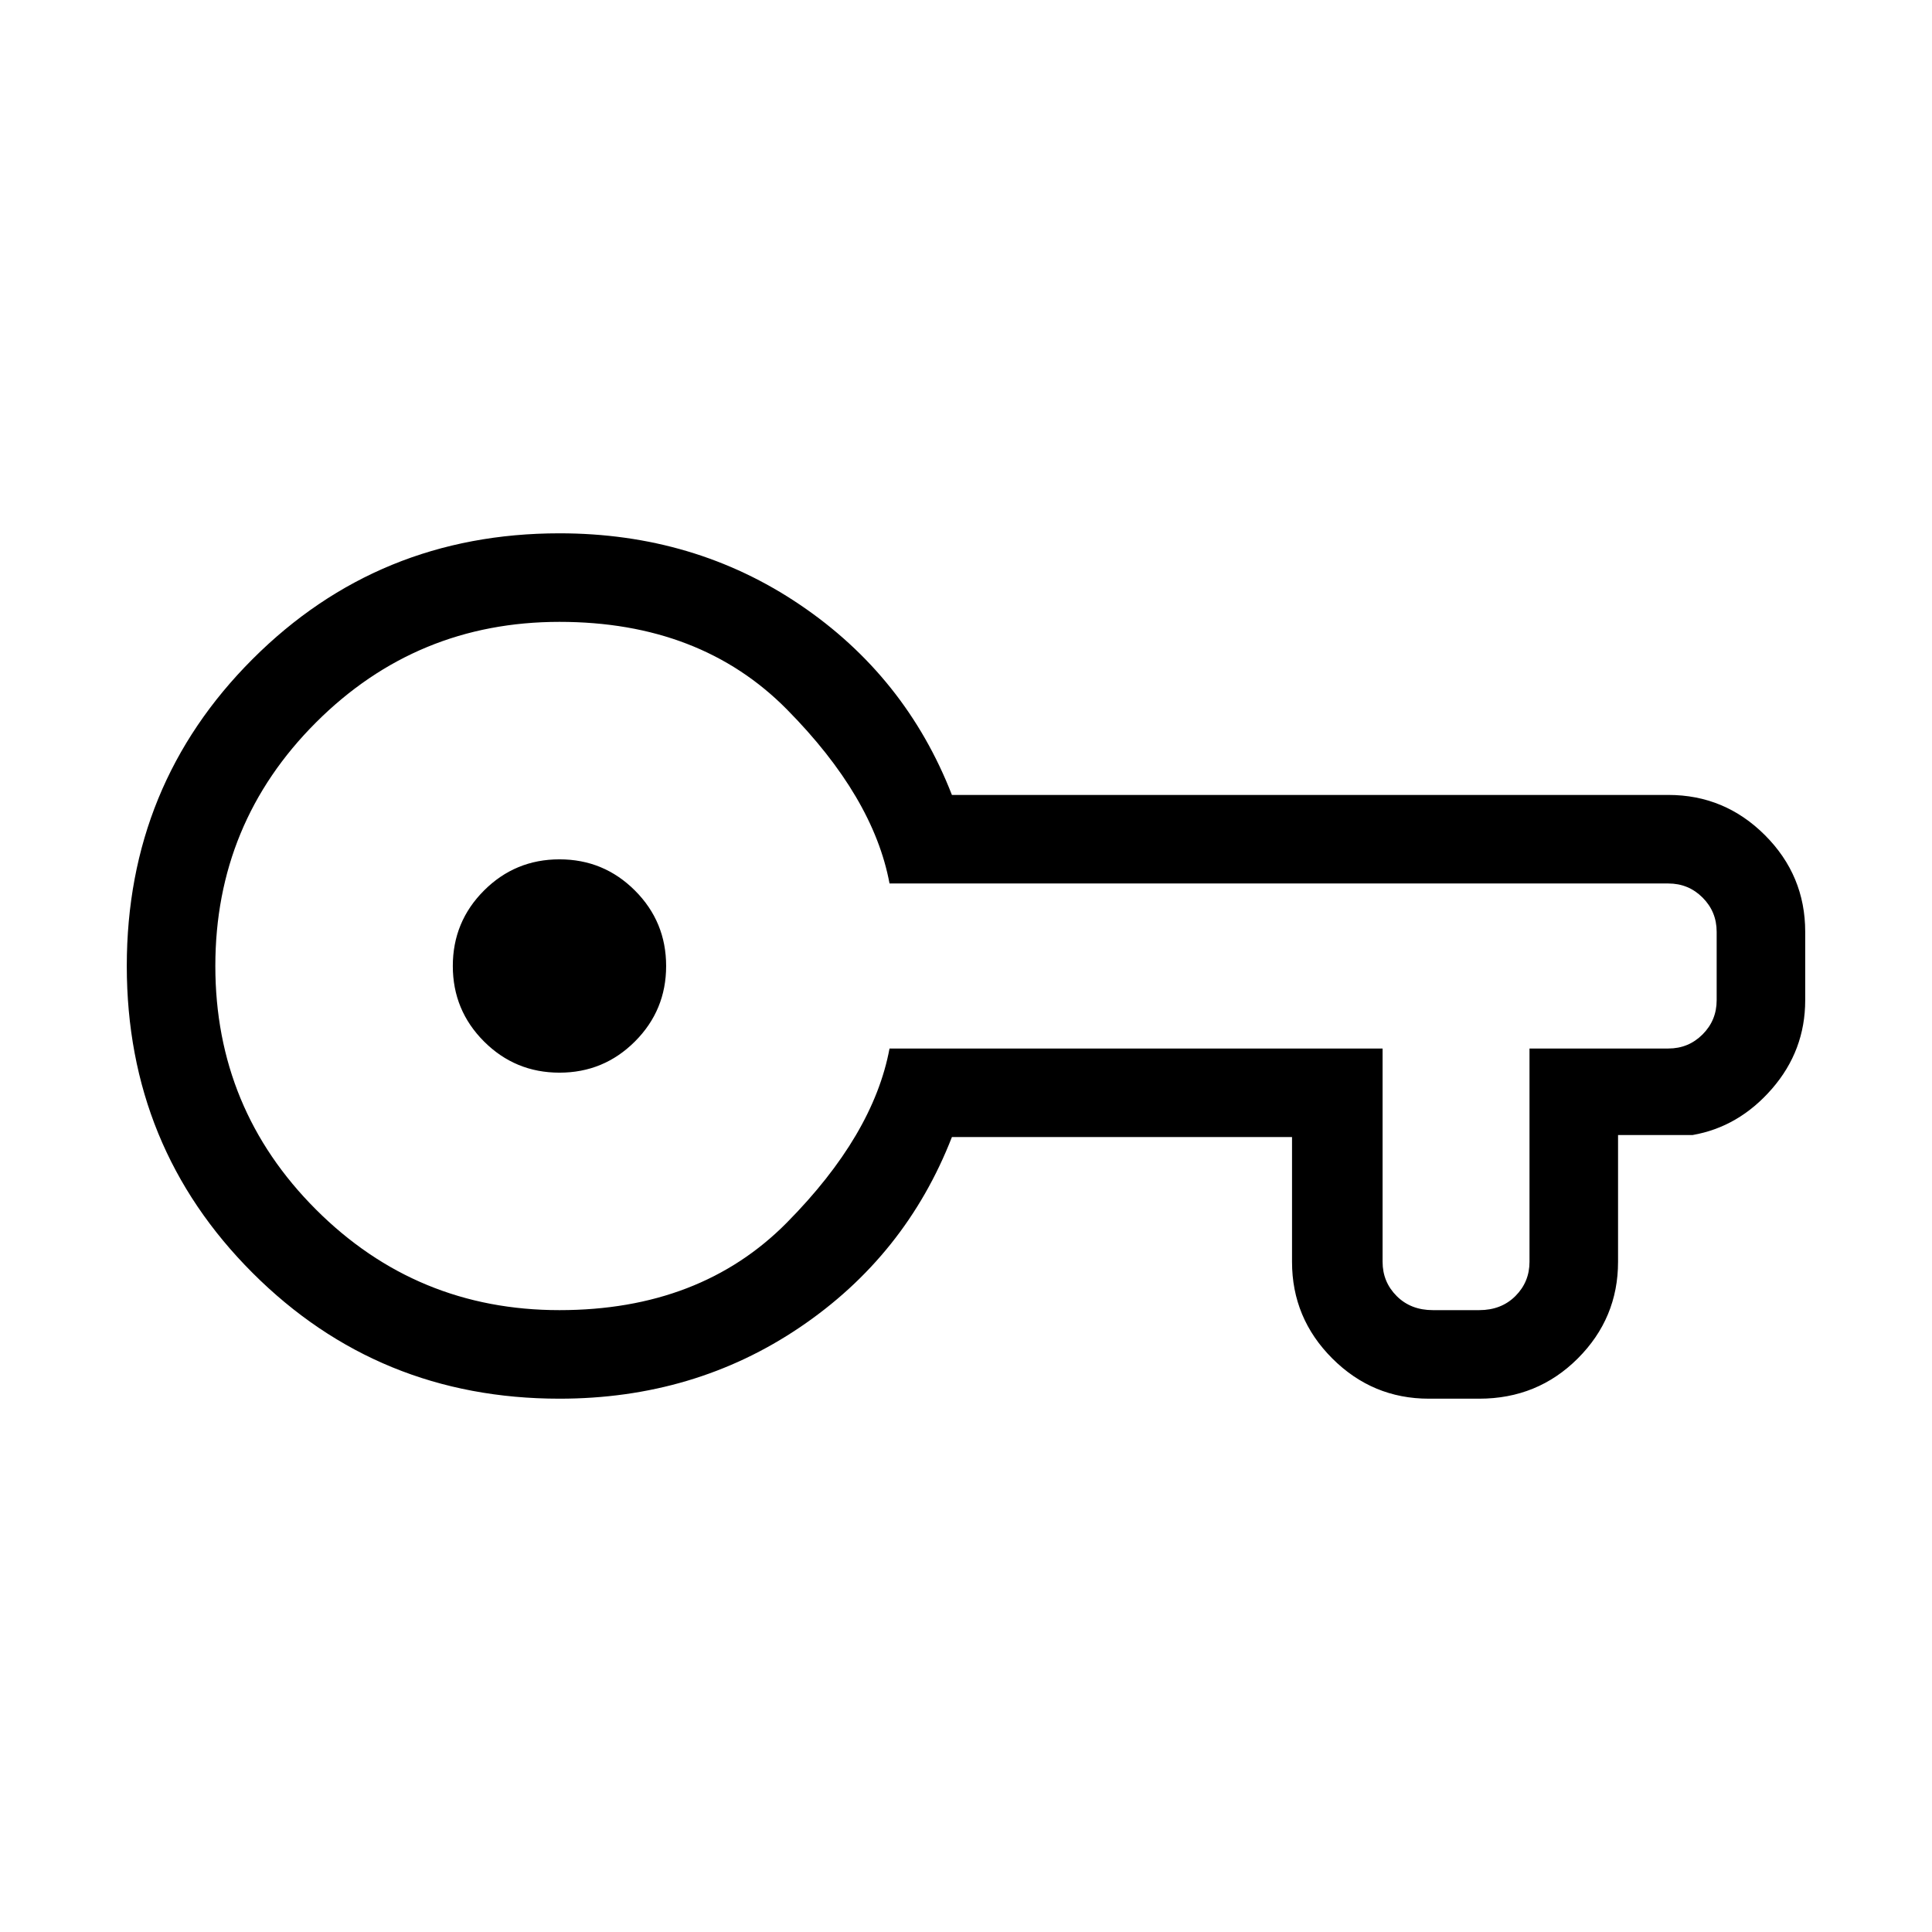 <svg xmlns="http://www.w3.org/2000/svg" height="48" width="48"><path d="M13.9 34.75q-4.5 0-7.625-3.125T3.15 24q0-4.5 3.125-7.625T13.9 13.25q3.35 0 5.975 1.775Q22.5 16.8 23.65 19.75h17.8q1.4 0 2.4 1t1 2.4v1.7q0 1.25-.825 2.2-.825.95-1.975 1.15H40.2v3.15q0 1.4-1 2.4t-2.45 1H35.5q-1.4 0-2.4-1t-1-2.4v-3.1h-8.45q-1.15 2.95-3.775 4.725Q17.25 34.75 13.9 34.75Zm0-2.2q3.5 0 5.65-2.175Q21.7 28.2 22.1 26.05h12.25v5.3q0 .5.35.85t.9.35h1.15q.55 0 .9-.35t.35-.85v-5.3h3.45q.5 0 .85-.35t.35-.85v-1.7q0-.5-.35-.85t-.85-.35H22.1q-.4-2.15-2.55-4.325-2.15-2.175-5.65-2.175-3.55 0-6.05 2.5T5.35 24q0 3.55 2.5 6.05t6.05 2.5Zm0-5.9q1.1 0 1.875-.775.775-.775.775-1.875t-.775-1.875Q15 21.35 13.9 21.35t-1.875.775Q11.25 22.9 11.25 24t.775 1.875q.775.775 1.875.775Zm0-2.65Z"/></svg>